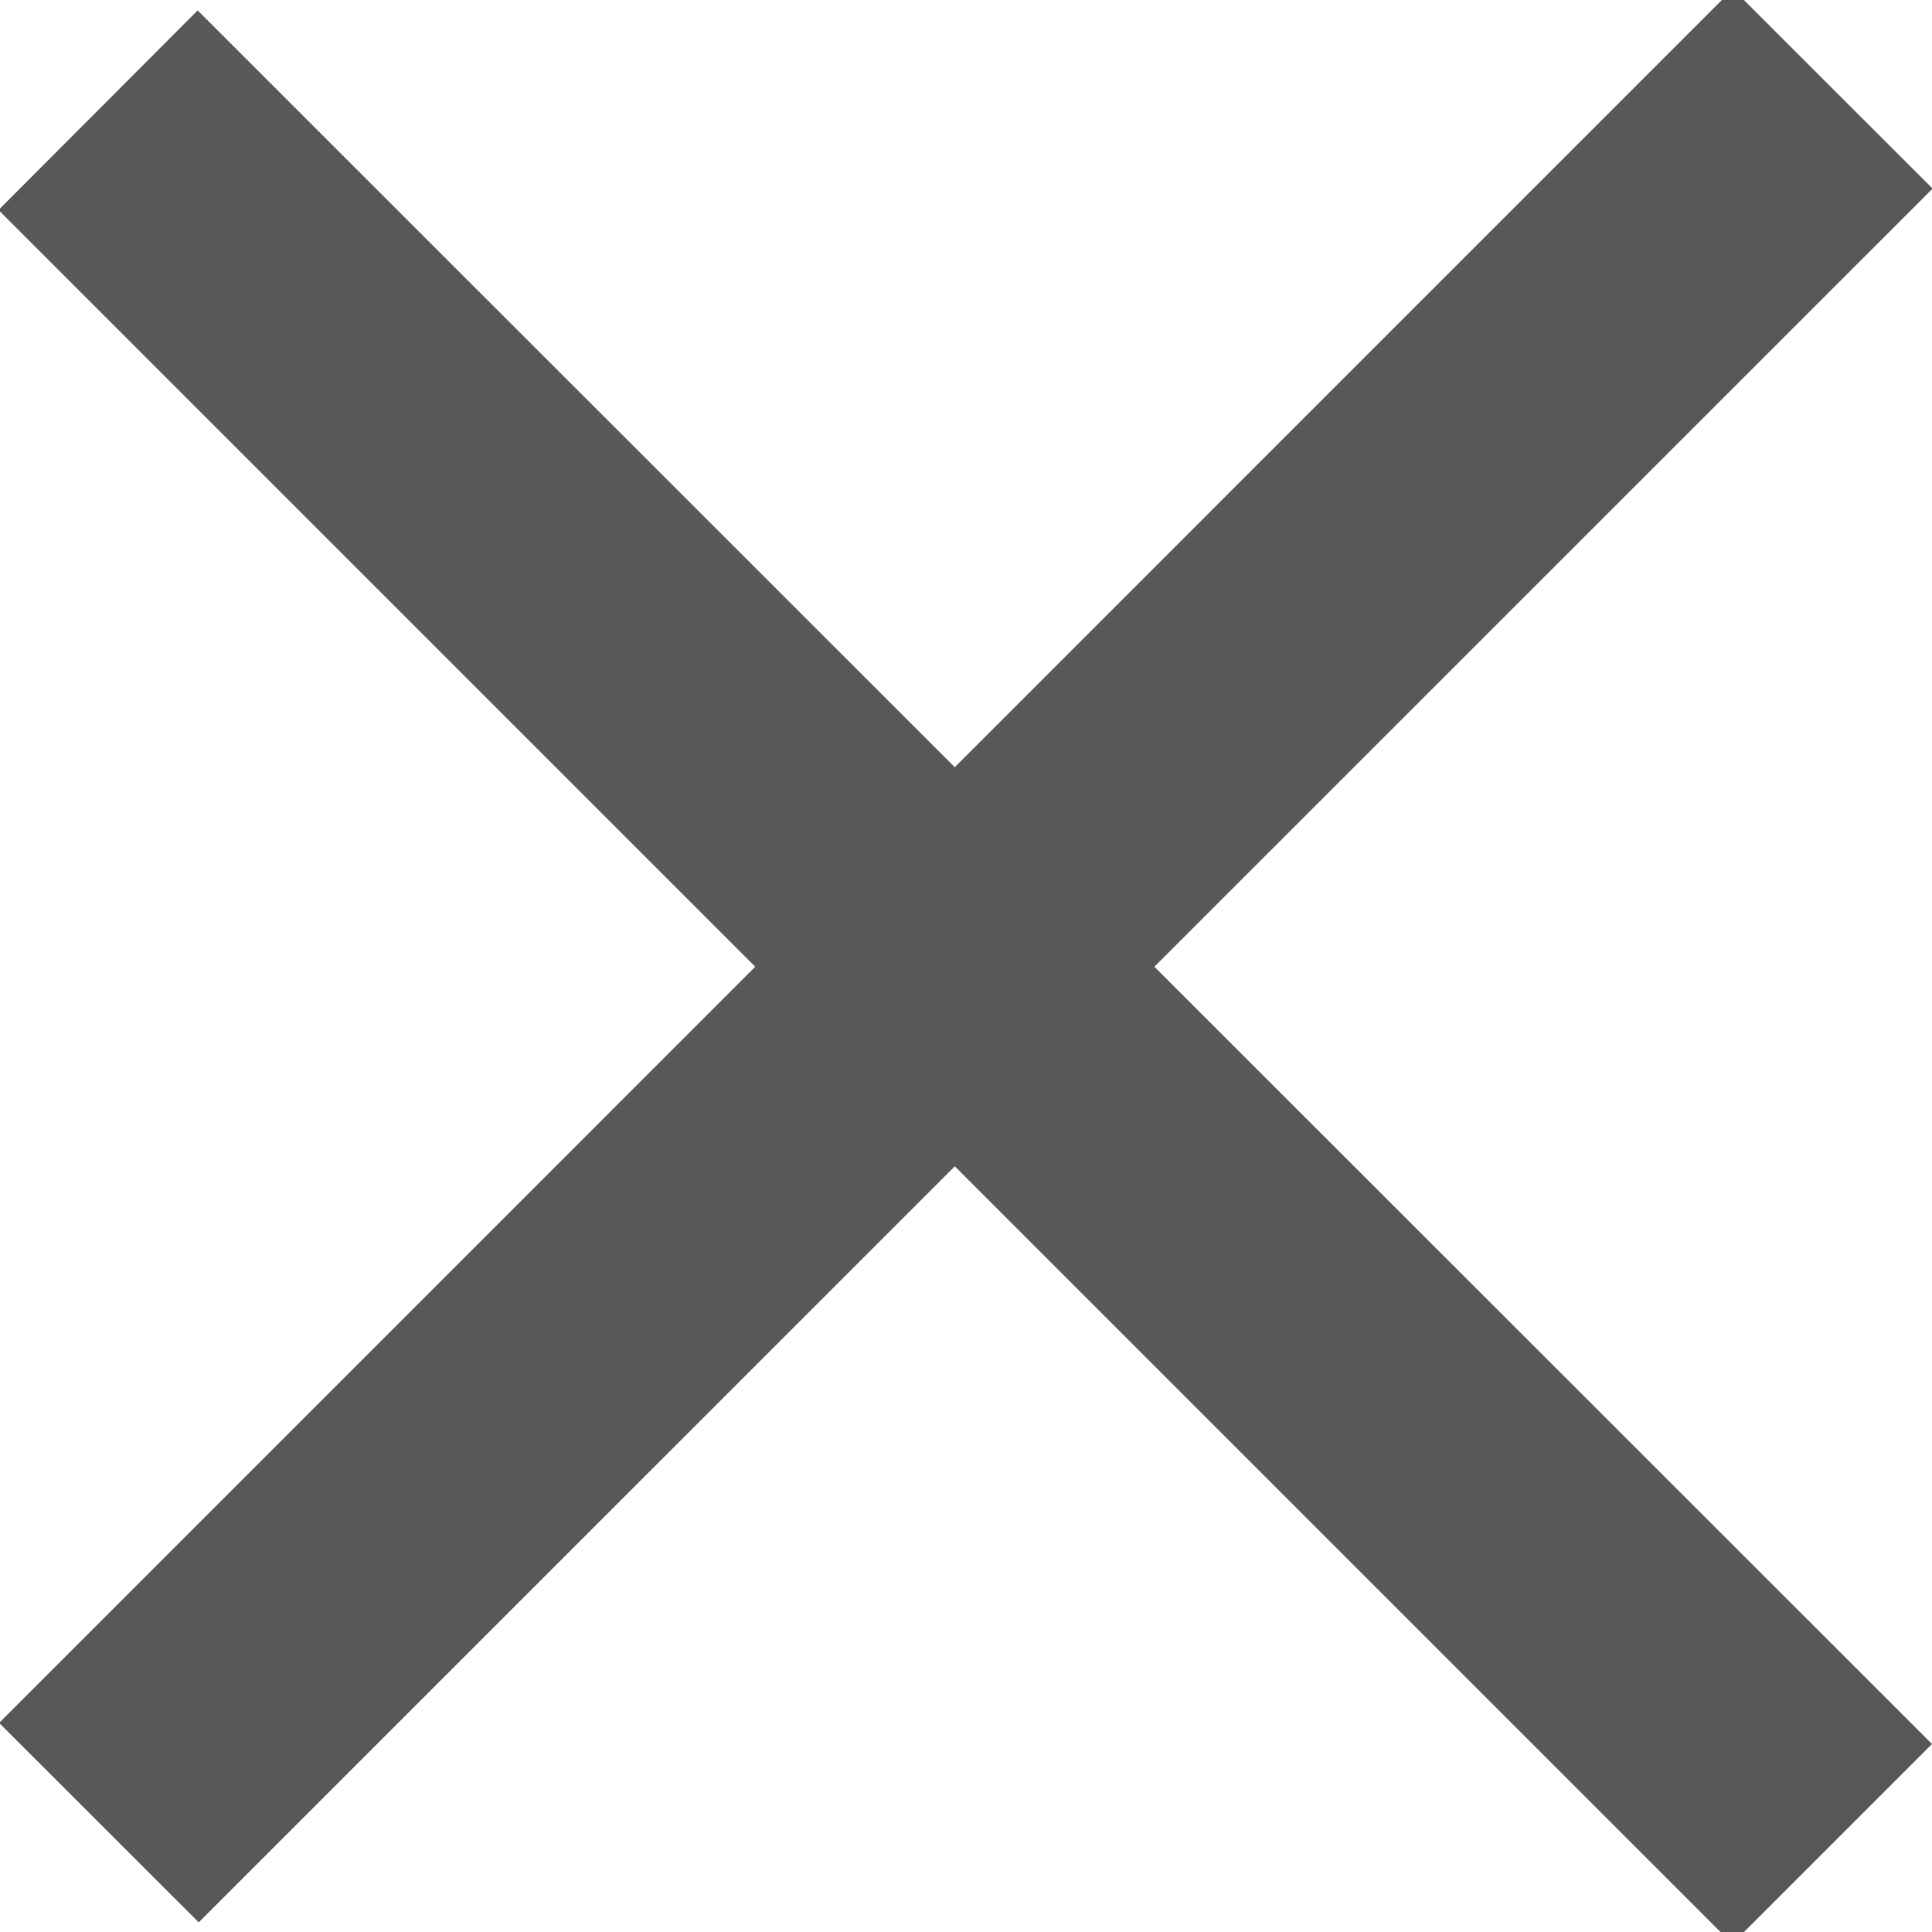 <svg id="Layer_1" xmlns="http://www.w3.org/2000/svg" viewBox="0 0 13 13"><style>.st0{fill:#58585B;}</style><title>icons</title><path class="st0" d="M-.006 11.593L11.66-.074l1.344 1.343L1.337 12.935z"/><path class="st0" d="M-.01 1.413L1.33.07 13 11.735l-1.344 1.344z"/></svg>